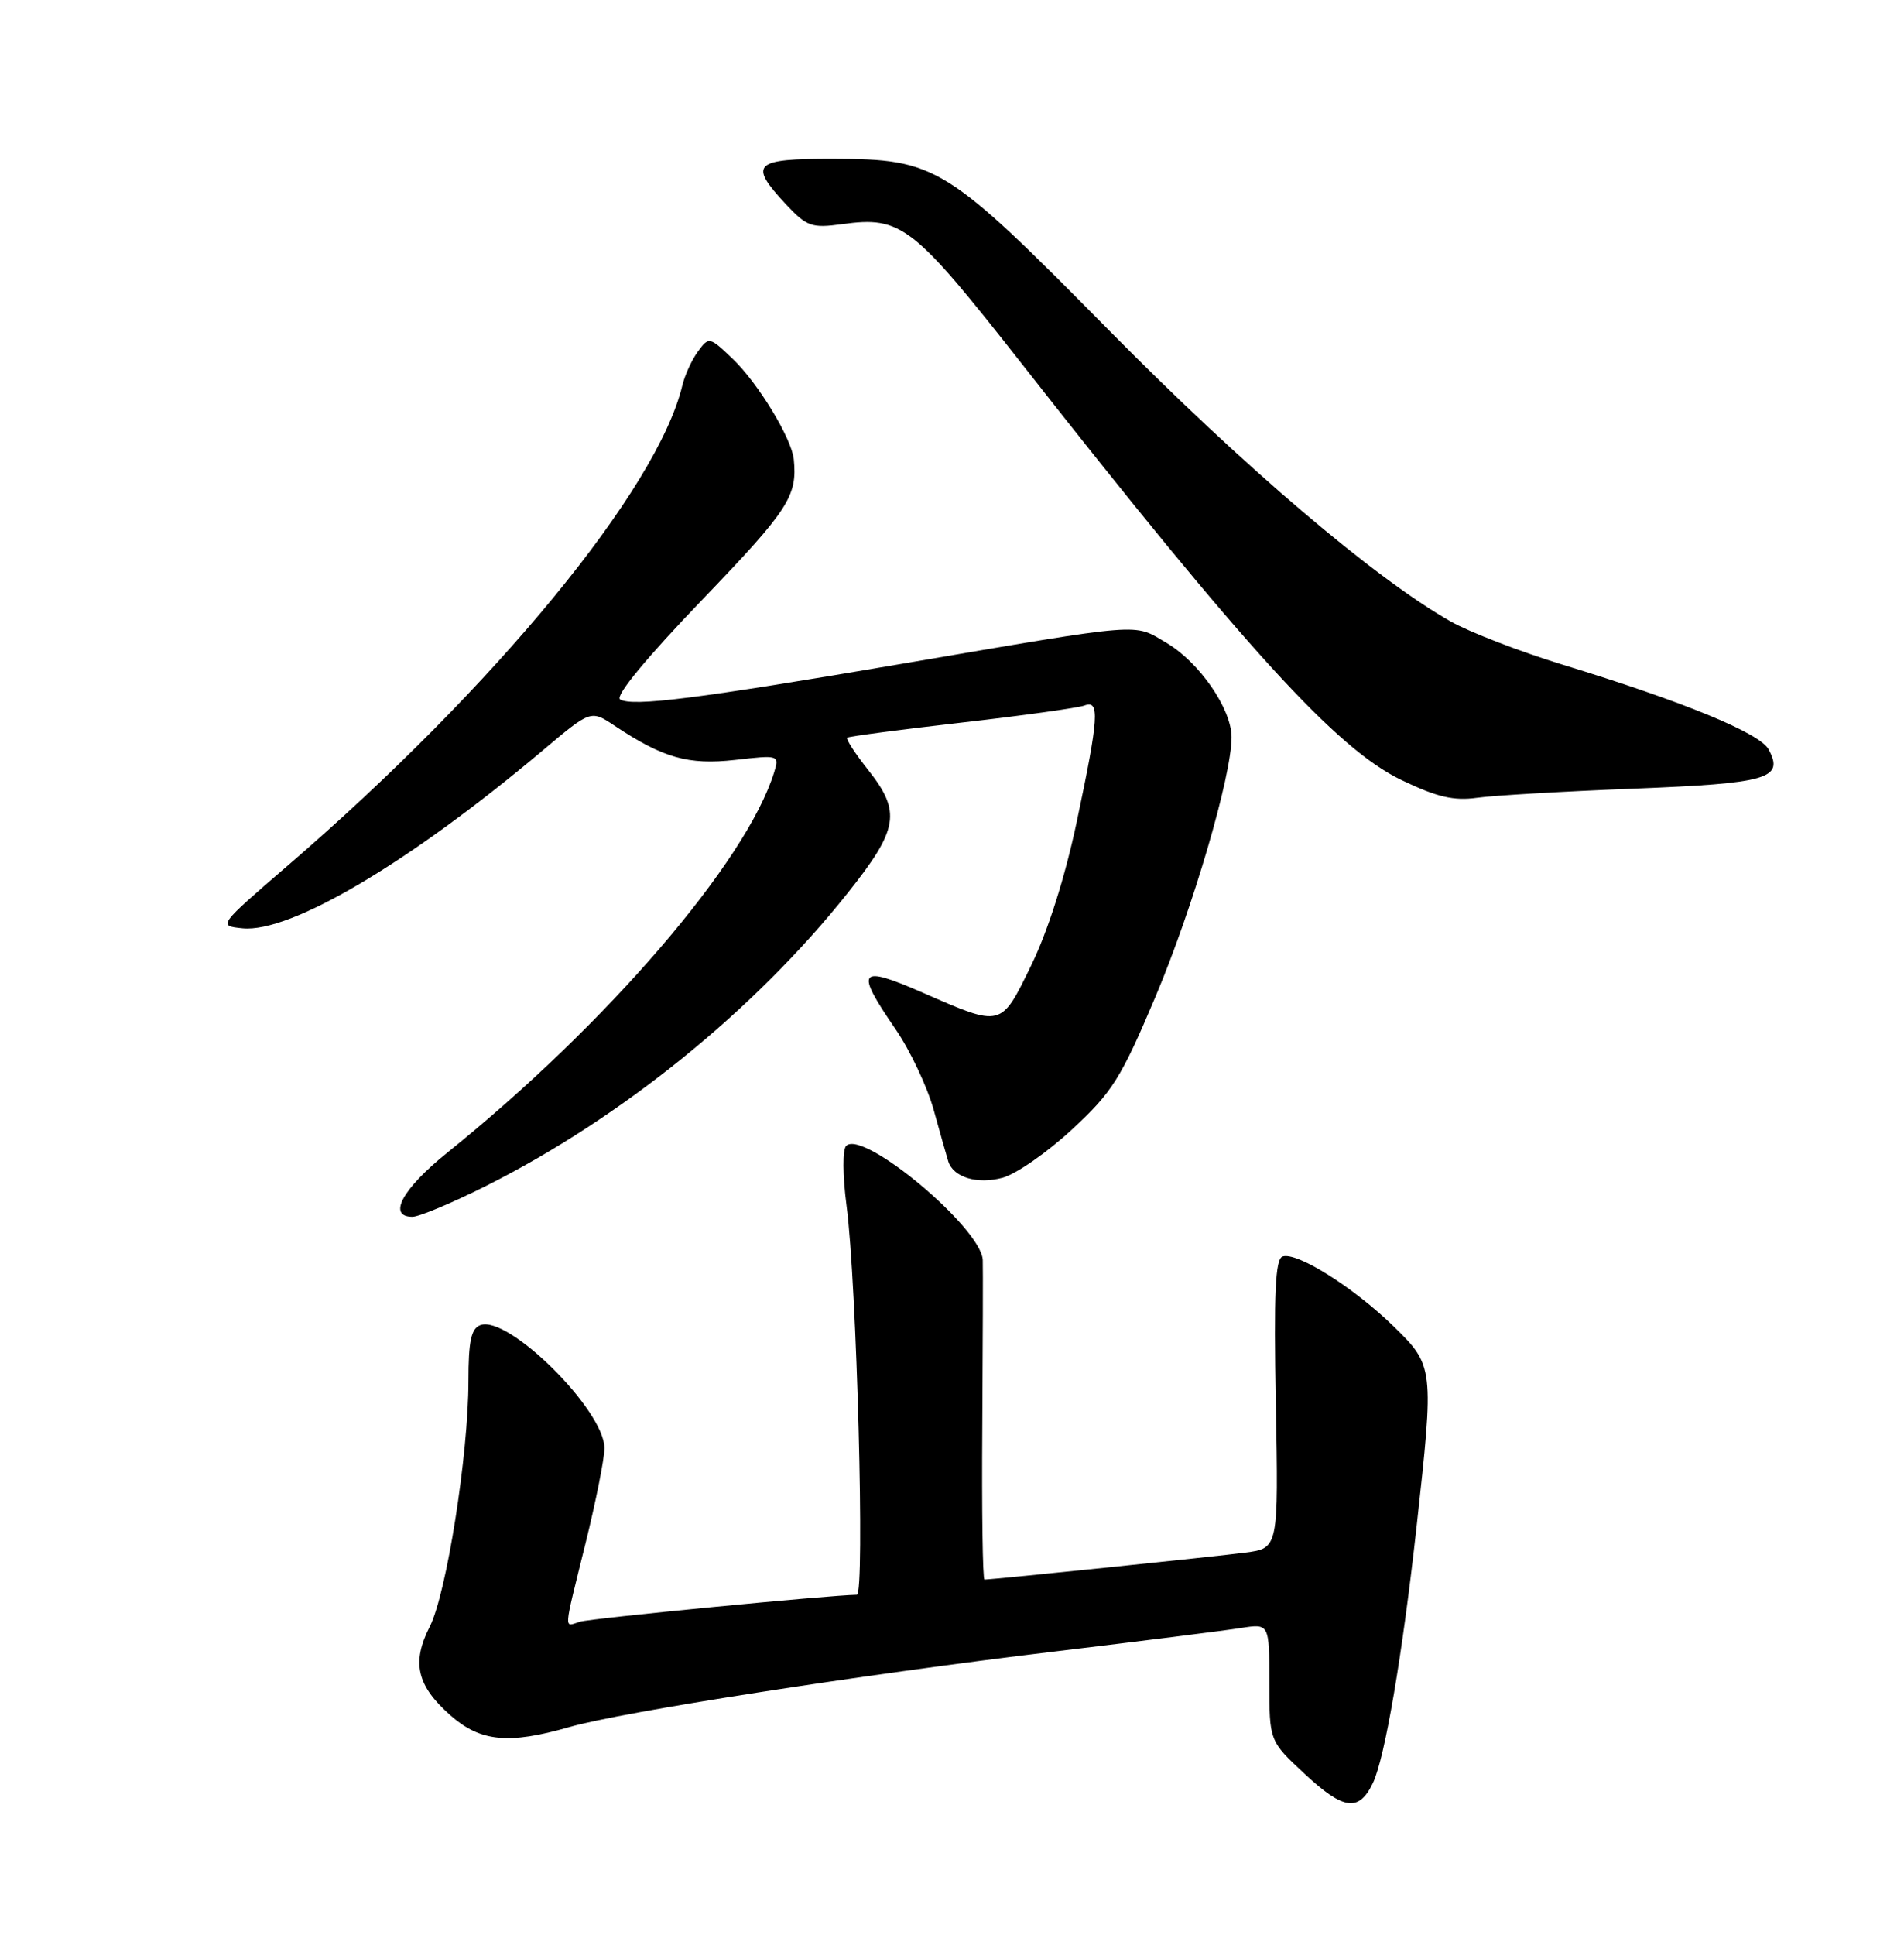 <?xml version="1.0" encoding="UTF-8" standalone="no"?>
<!DOCTYPE svg PUBLIC "-//W3C//DTD SVG 1.1//EN" "http://www.w3.org/Graphics/SVG/1.1/DTD/svg11.dtd" >
<svg xmlns="http://www.w3.org/2000/svg" xmlns:xlink="http://www.w3.org/1999/xlink" version="1.1" viewBox="0 0 252 256">
 <g >
 <path fill="currentColor"
d=" M 181.71 235.92 C 183.29 232.62 185.60 219.09 187.49 202.00 C 189.82 180.88 189.80 180.71 184.38 175.43 C 179.12 170.32 171.64 165.62 169.76 166.25 C 168.79 166.57 168.58 171.02 168.86 185.76 C 169.21 204.85 169.21 204.85 164.86 205.43 C 161.02 205.94 131.44 209.00 130.30 209.00 C 130.06 209.00 129.93 199.89 130.01 188.75 C 130.08 177.61 130.11 167.70 130.07 166.73 C 129.90 162.50 114.20 149.38 111.99 151.62 C 111.50 152.12 111.52 155.51 112.04 159.50 C 113.40 169.79 114.49 211.00 113.41 211.01 C 109.80 211.06 78.14 214.14 76.75 214.58 C 74.59 215.26 74.53 216.21 77.50 204.19 C 78.87 198.64 80.00 192.98 80.00 191.62 C 80.00 186.59 67.22 173.93 63.56 175.34 C 62.36 175.80 62.00 177.49 62.00 182.70 C 62.00 192.45 59.10 210.87 56.87 215.25 C 54.45 220.00 55.18 223.07 59.64 226.99 C 63.60 230.46 67.32 230.83 75.35 228.52 C 82.29 226.52 113.78 221.62 139.50 218.53 C 151.05 217.14 162.19 215.74 164.25 215.41 C 168.00 214.82 168.00 214.82 168.00 222.59 C 168.00 230.36 168.00 230.36 172.68 234.72 C 177.83 239.51 179.86 239.78 181.71 235.92 Z  M 64.34 156.91 C 82.27 147.91 99.87 133.66 112.18 118.18 C 118.94 109.69 119.31 107.44 114.88 101.85 C 113.16 99.68 111.93 97.77 112.13 97.61 C 112.33 97.44 119.15 96.54 127.28 95.61 C 135.41 94.68 142.72 93.66 143.53 93.35 C 145.59 92.56 145.43 94.94 142.51 108.73 C 140.96 116.06 138.70 123.19 136.48 127.74 C 132.45 136.00 132.64 135.95 122.13 131.35 C 113.61 127.63 113.11 128.29 118.51 136.15 C 120.44 138.95 122.72 143.78 123.58 146.87 C 124.43 149.97 125.31 153.03 125.51 153.68 C 126.18 155.79 129.36 156.74 132.71 155.83 C 134.48 155.35 138.61 152.48 141.88 149.45 C 147.22 144.51 148.36 142.69 152.92 131.91 C 157.88 120.16 163.00 102.71 163.00 97.55 C 163.00 93.80 158.75 87.64 154.38 85.06 C 149.95 82.45 151.81 82.30 119.50 87.81 C 92.33 92.45 83.69 93.54 82.07 92.54 C 81.37 92.11 85.55 87.05 92.97 79.33 C 104.38 67.45 105.55 65.66 105.06 60.77 C 104.77 57.99 100.34 50.70 96.97 47.48 C 93.90 44.55 93.83 44.53 92.38 46.50 C 91.57 47.60 90.64 49.62 90.31 51.00 C 87.01 64.75 65.55 90.87 38.12 114.50 C 28.84 122.50 28.84 122.50 32.10 122.83 C 38.45 123.46 54.23 114.12 71.85 99.28 C 78.20 93.93 78.20 93.93 81.35 96.03 C 87.74 100.29 91.11 101.25 97.30 100.55 C 103.09 99.89 103.16 99.91 102.46 102.19 C 98.79 114.03 80.33 135.51 59.22 152.50 C 53.25 157.30 51.24 161.00 54.59 161.00 C 55.47 161.00 59.86 159.16 64.34 156.91 Z  M 216.26 104.35 C 234.03 103.65 236.16 103.03 234.08 99.16 C 232.92 96.99 222.85 92.85 206.70 87.91 C 201.09 86.19 194.47 83.63 192.00 82.23 C 181.93 76.52 164.58 61.74 146.95 43.88 C 125.16 21.80 123.97 21.05 110.25 21.02 C 99.73 21.00 99.02 21.67 104.02 27.03 C 106.80 29.99 107.42 30.21 111.46 29.66 C 119.31 28.58 120.80 29.74 135.39 48.33 C 164.88 85.90 176.90 99.07 185.44 103.19 C 190.18 105.47 192.38 105.99 195.50 105.56 C 197.70 105.25 207.04 104.71 216.26 104.35 Z "/>
</g>
</svg>